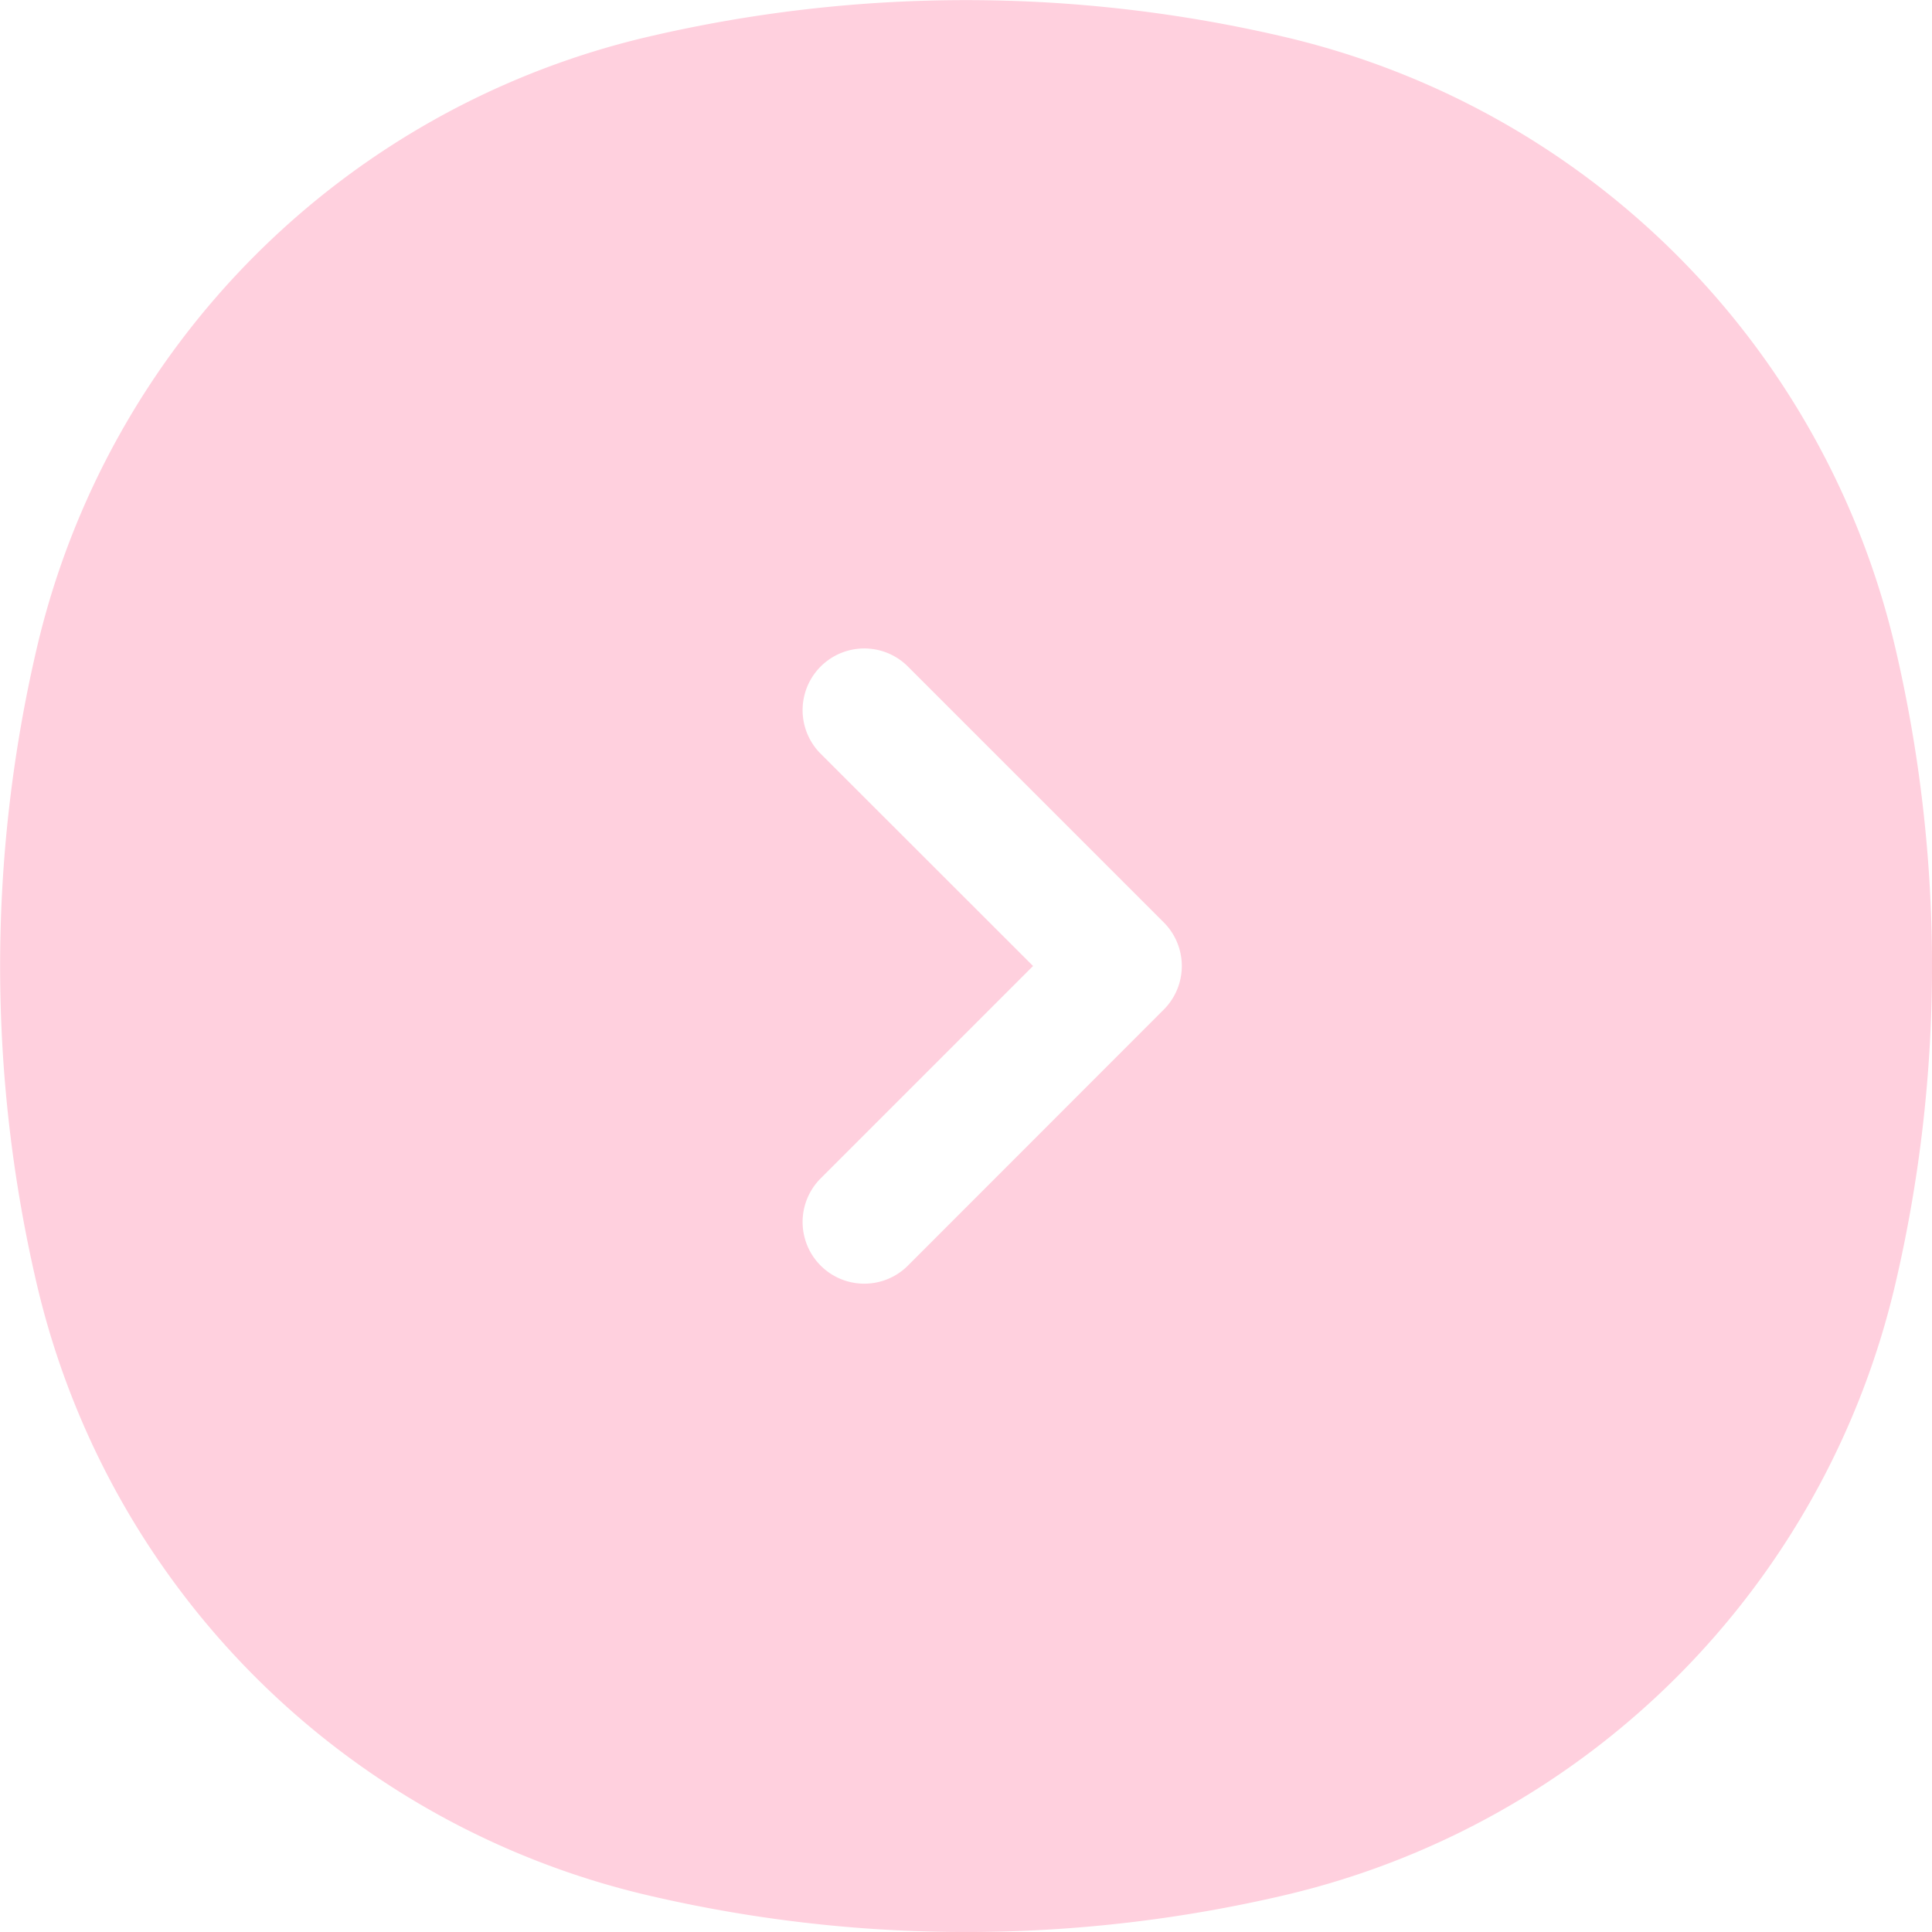 <svg xmlns="http://www.w3.org/2000/svg" width="14" height="14" viewBox="0 0 14 14">
    <path d="M4.69.268a10.121 10.121 0 0 1 4.62 0 5.936 5.936 0 0 1 4.423 4.422 10.121 10.121 0 0 1 0 4.62 5.936 5.936 0 0 1-4.423 4.423 10.121 10.121 0 0 1-4.62 0A5.936 5.936 0 0 1 .268 9.311a10.121 10.121 0 0 1 0-4.62A5.936 5.936 0 0 1 4.69.268m1.25 8.278a.447.447 0 0 0 .632.632l1.861-1.862a.447.447 0 0 0 0-.632L6.572 4.823a.447.447 0 0 0-.632.632L7.486 7 5.94 8.546z" style="fill:#ffd0de;fill-rule:evenodd"/>
</svg>
